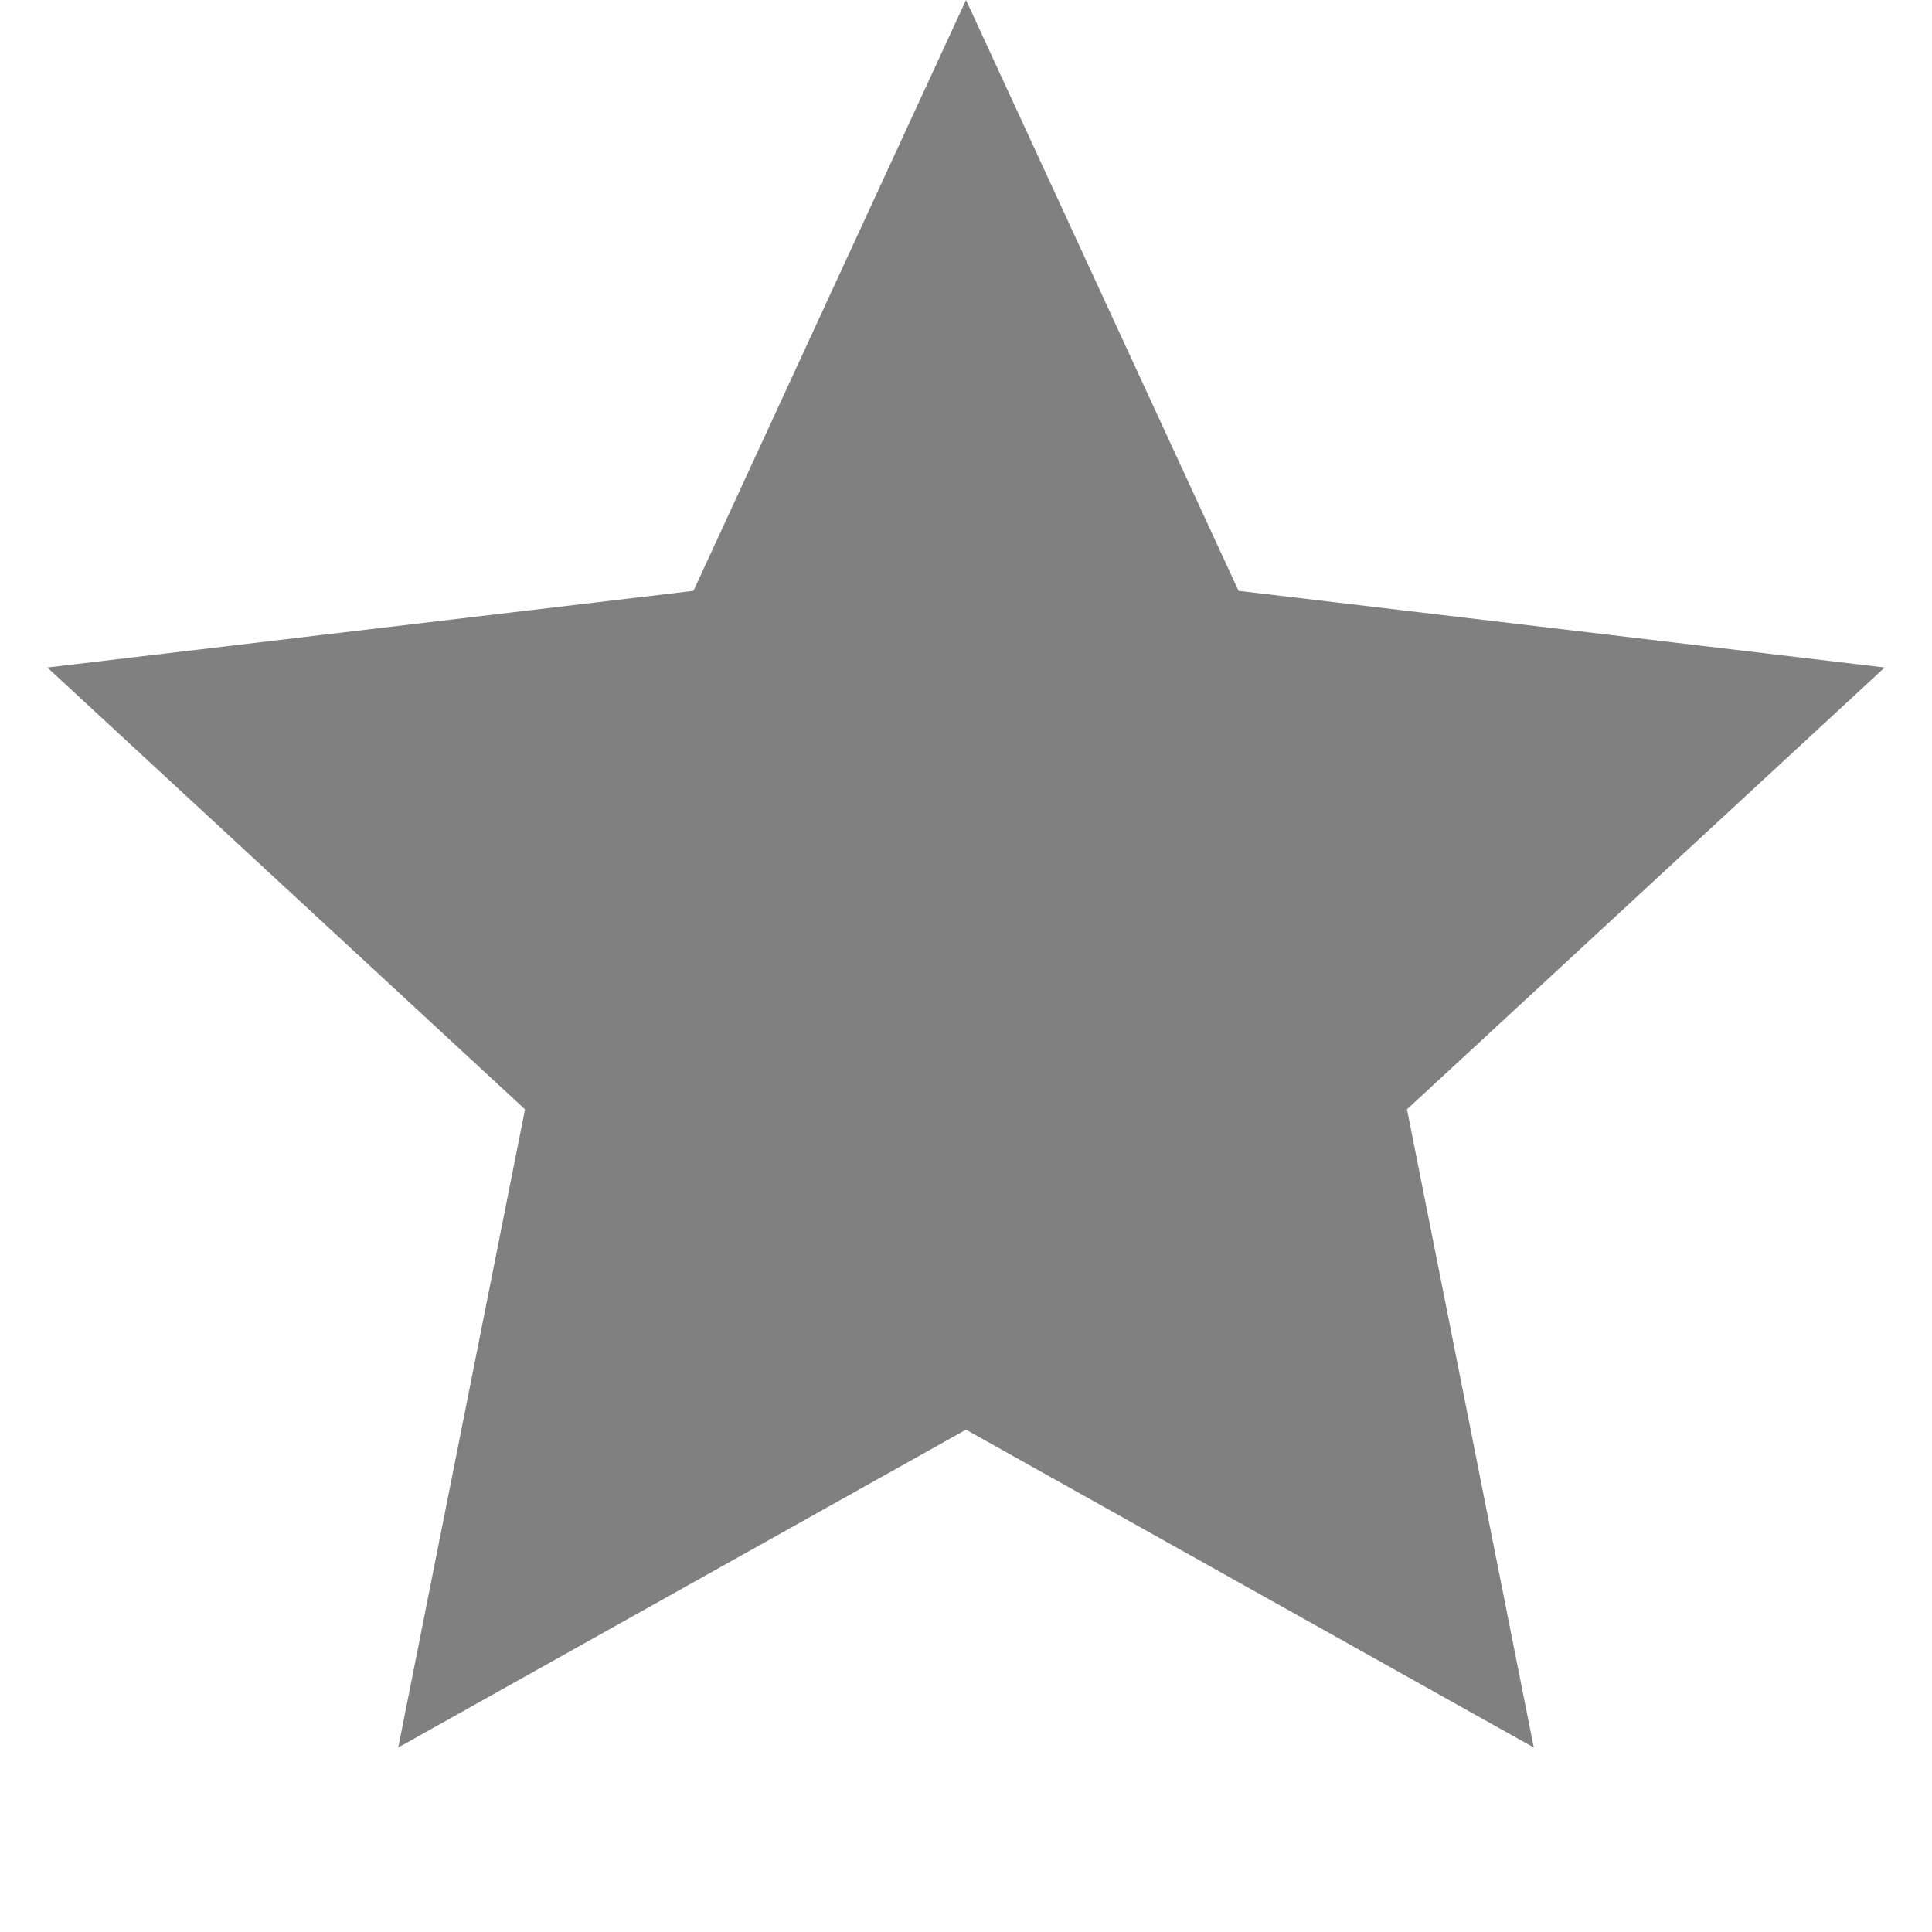 <svg width="16" height="16" viewBox="0 0 16 16" fill="grey" xmlns="http://www.w3.org/2000/svg">
<path d="M8 0L10.257 4.893L15.608 5.528L11.652 9.187L12.702 14.472L8 11.84L3.298 14.472L4.348 9.187L0.392 5.528L5.743 4.893L8 0Z" />
</svg>
